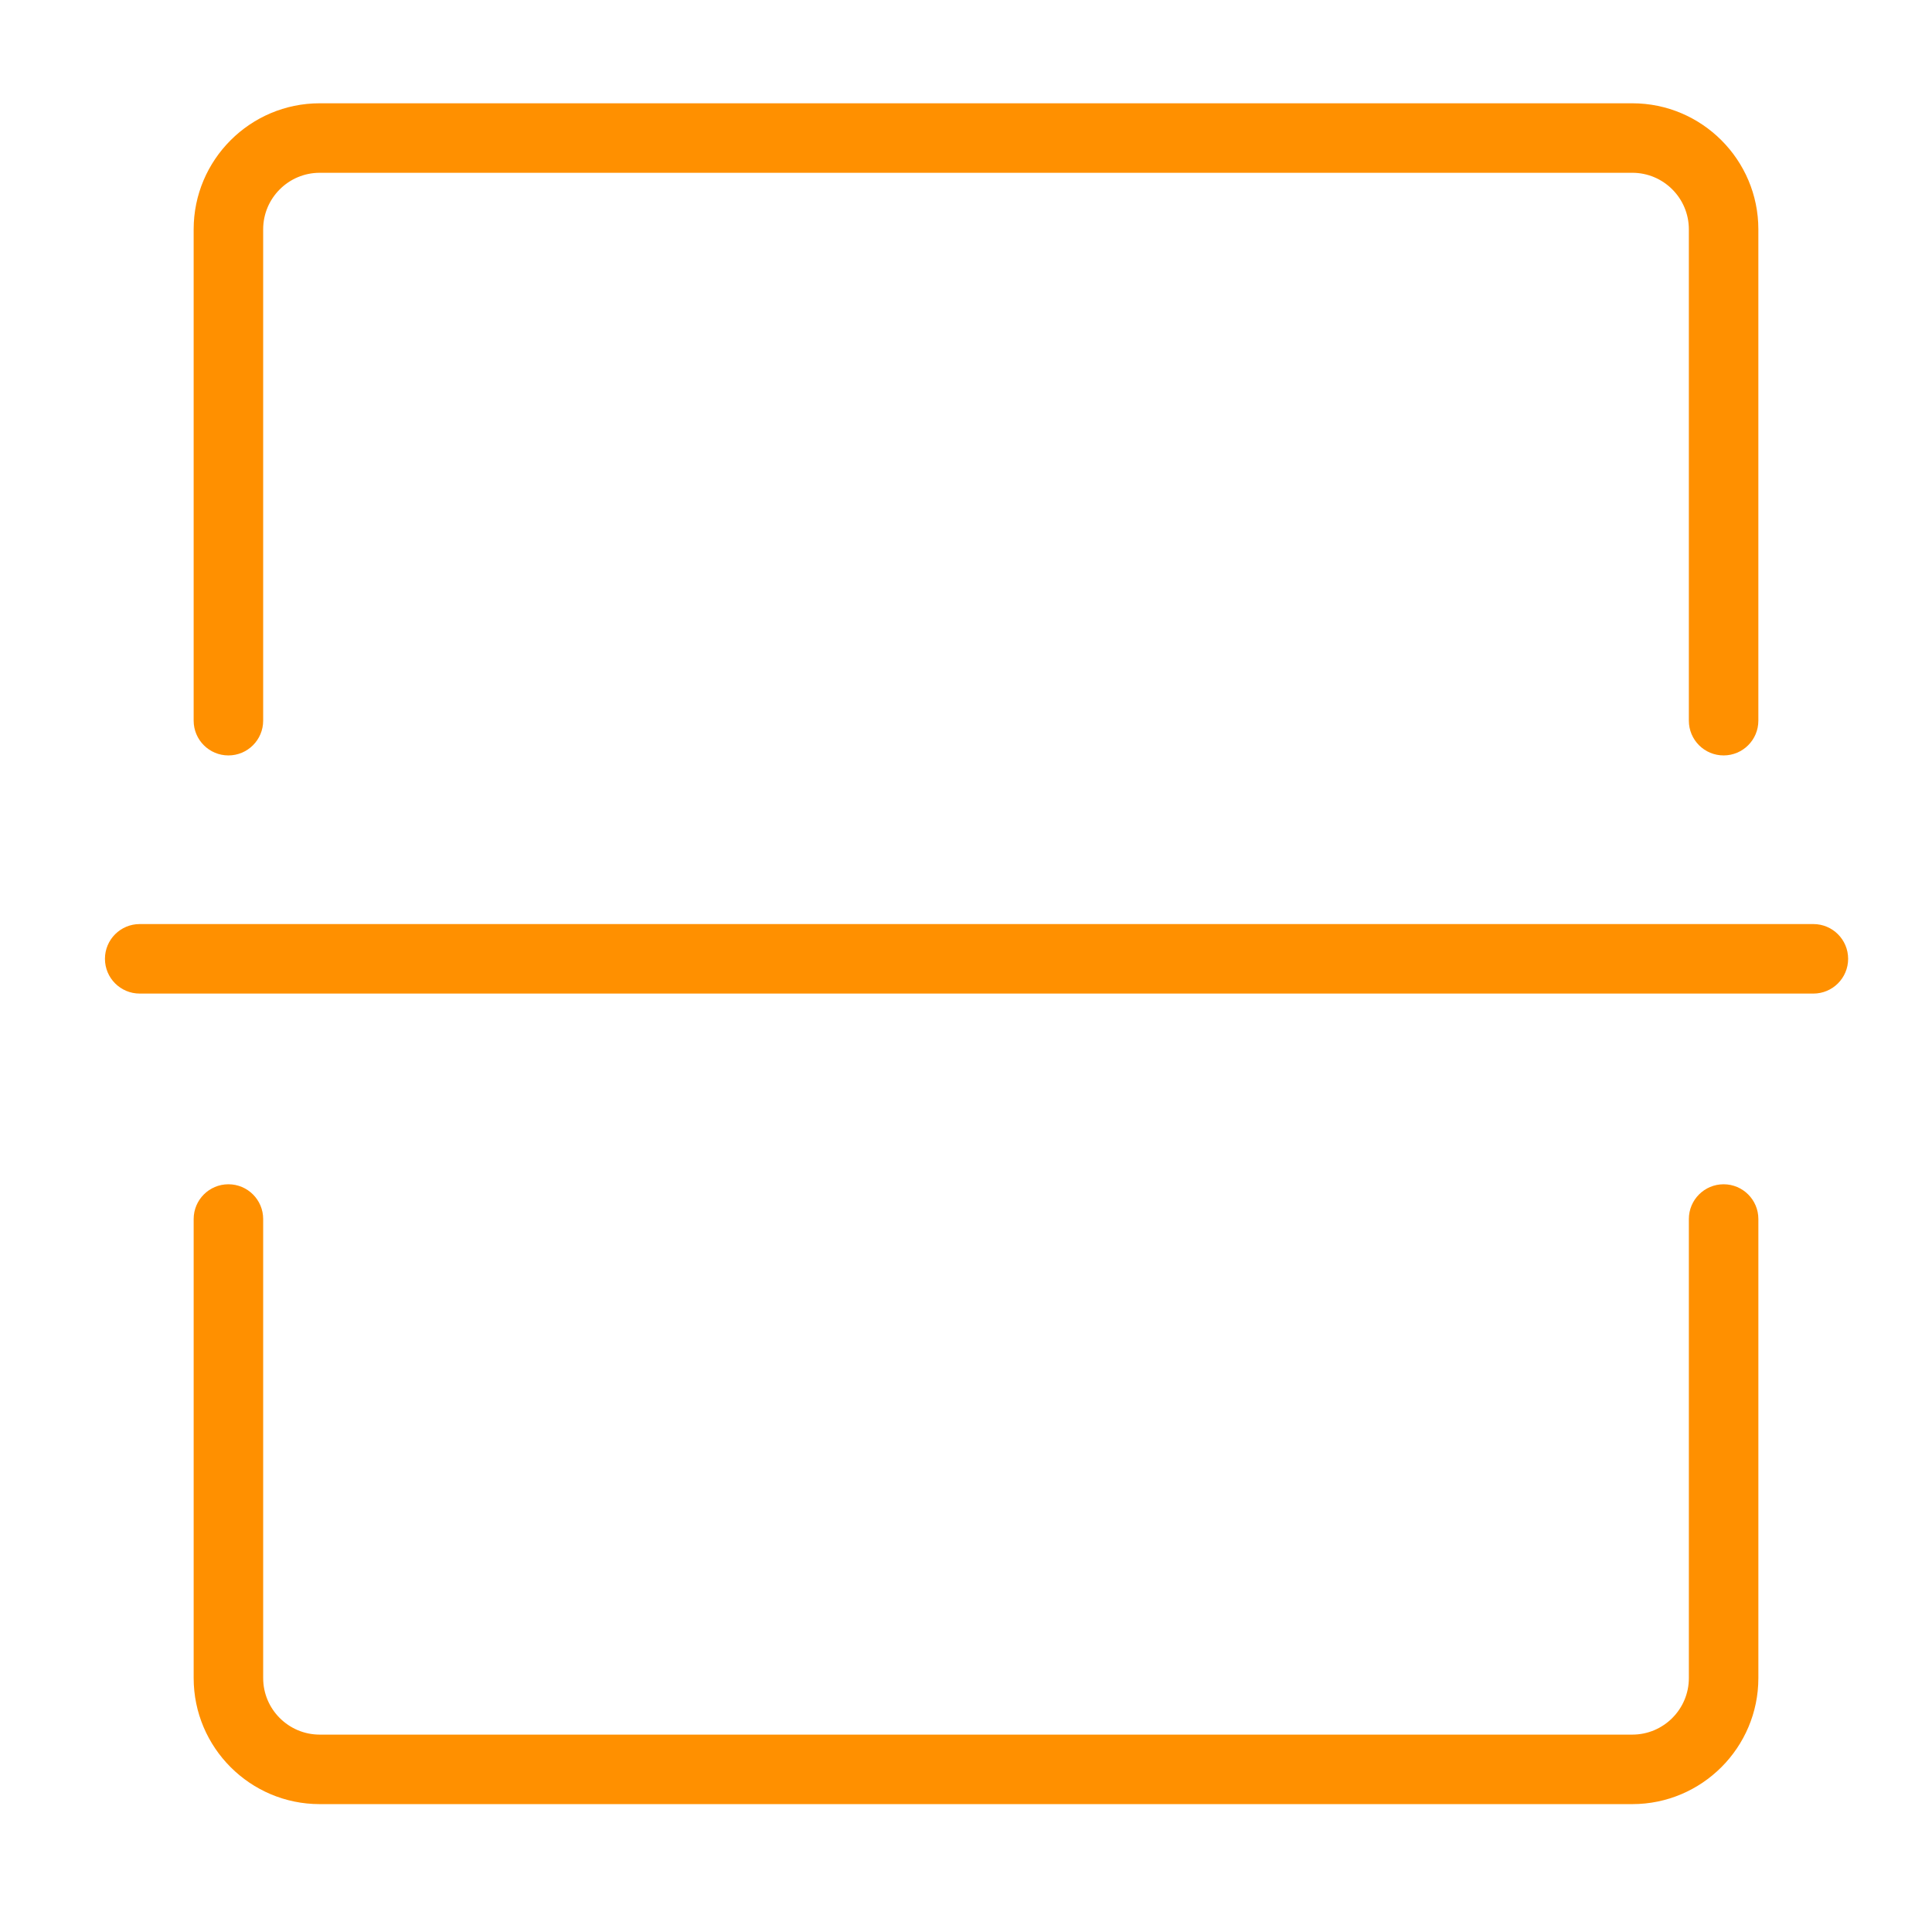 <?xml version="1.0" standalone="no"?><!DOCTYPE svg PUBLIC "-//W3C//DTD SVG 1.1//EN" "http://www.w3.org/Graphics/SVG/1.1/DTD/svg11.dtd"><svg t="1758813160477" class="icon" viewBox="0 0 1024 1024" version="1.1" xmlns="http://www.w3.org/2000/svg" p-id="11066" xmlns:xlink="http://www.w3.org/1999/xlink" width="200" height="200"><path d="M865.161 956.22 169.451 956.22c-36.838 0-66.807-29.97-66.807-66.807L102.645 646.109c0-10.173 8.247-18.42 18.42-18.42s18.42 8.247 18.42 18.42l0 243.304c0 16.523 13.443 29.968 29.968 29.968l695.71 0c16.524 0 29.968-13.444 29.968-29.968L895.129 646.109c0-10.173 8.247-18.42 18.42-18.42s18.42 8.247 18.42 18.42l0 243.304C931.968 926.251 901.998 956.22 865.161 956.22z" fill="#FF9000" p-id="11067"></path><path d="M913.548 400.391c-10.173 0-18.42-8.247-18.42-18.42l0-260.421c0-16.523-13.443-29.968-29.968-29.968L169.451 91.583c-16.524 0-29.968 13.443-29.968 29.968l0 260.421c0 10.173-8.247 18.42-18.42 18.42s-18.42-8.247-18.42-18.42l0-260.421c0-36.837 29.97-66.807 66.807-66.807l695.71 0c36.837 0 66.807 29.97 66.807 66.807l0 260.421C931.968 392.144 923.722 400.391 913.548 400.391z" fill="#FF9000" p-id="11068"></path><path d="M961.129 526.614 74.046 526.614c-10.173 0-18.42-8.247-18.42-18.42s8.247-18.42 18.42-18.42l887.082 0c10.173 0 18.42 8.247 18.42 18.42S971.302 526.614 961.129 526.614z" fill="#FF9000" p-id="11069"></path></svg>